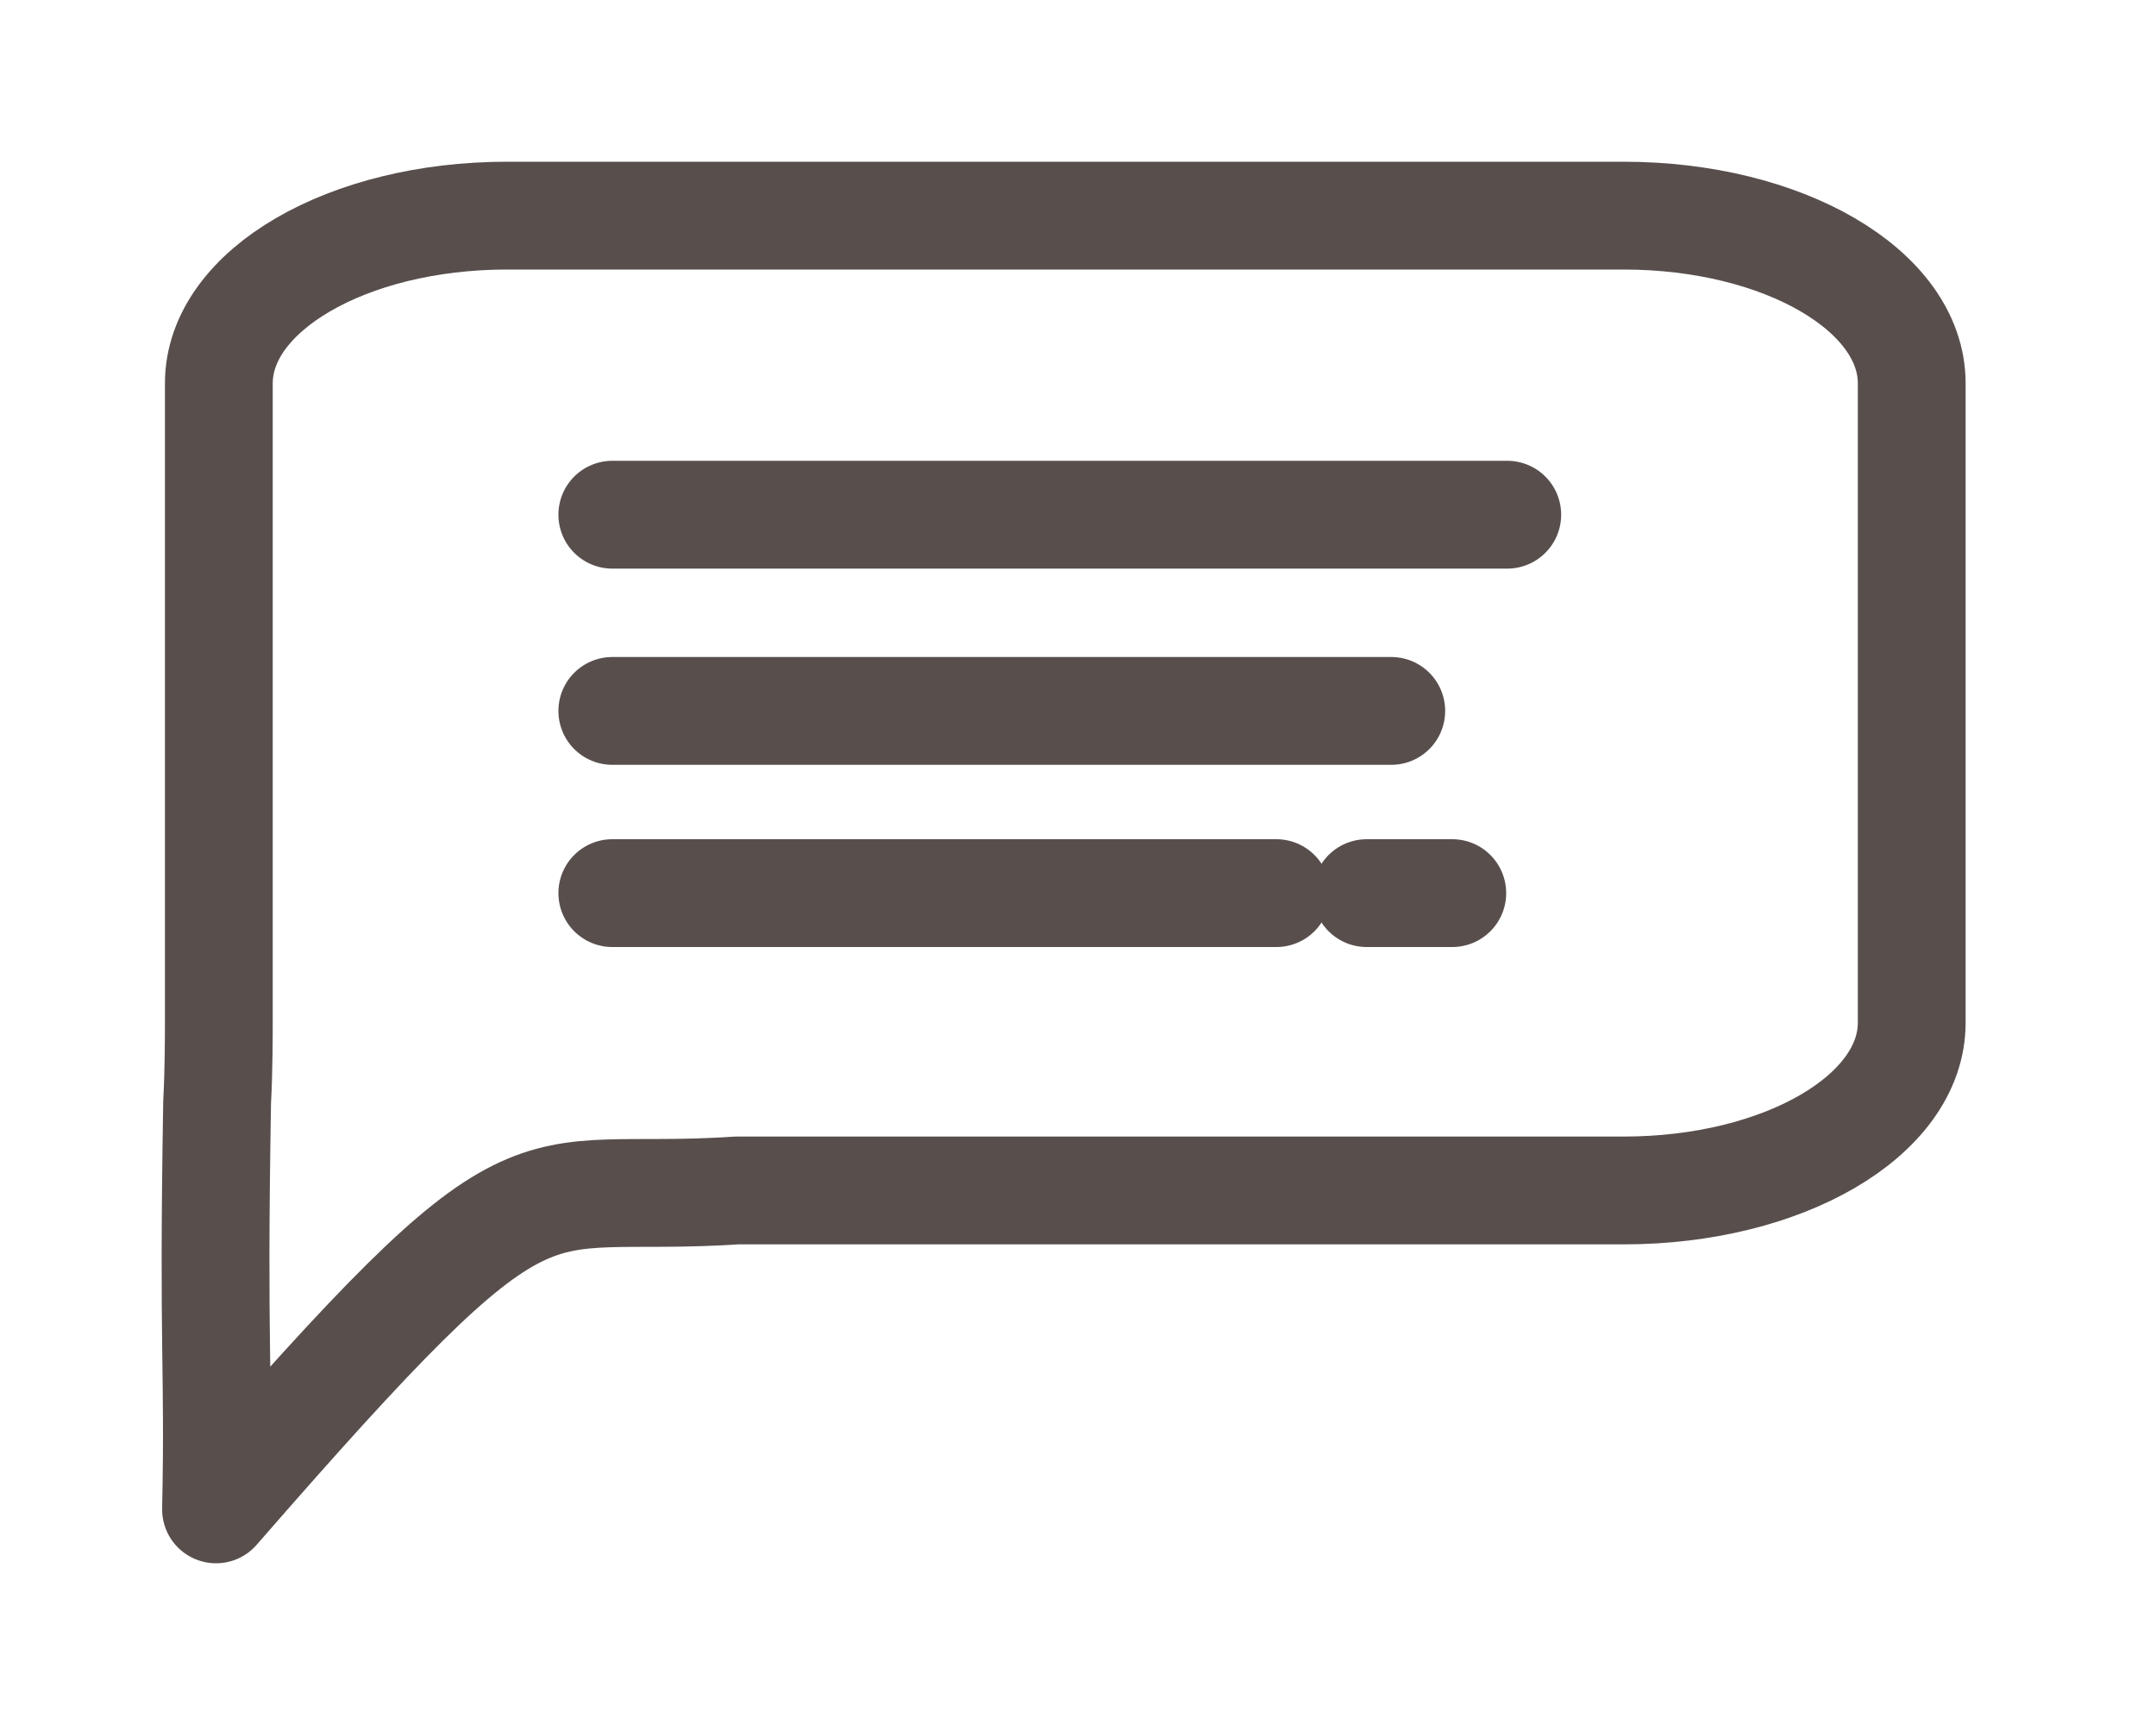 <svg width="10" height="8" viewBox="0 0 10 8" fill="none" xmlns="http://www.w3.org/2000/svg">
<path d="M2.352 1C1.612 1 1.015 1.347 1.015 1.778V4.647V4.743C1.015 4.792 1.015 4.965 1.007 5.112C0.987 6.298 1.016 6.321 1.002 7C2.528 5.248 2.392 5.589 3.417 5.521H7.53C8.271 5.521 8.867 5.174 8.867 4.743V1.778C8.867 1.347 8.271 1 7.53 1H2.352Z" stroke="#584F4D" stroke-width="0.5" stroke-linecap="round" stroke-linejoin="round"/>
<path d="M2.84 2.387H6.991H2.84Z" fill="#008080"/>
<path d="M2.84 2.387H6.991" stroke="#584F4D" stroke-width="0.5" stroke-linecap="round" stroke-linejoin="round"/>
<path d="M2.84 3.297H6.453H2.84Z" fill="#008080"/>
<path d="M2.84 3.297H6.453" stroke="#584F4D" stroke-width="0.5" stroke-linecap="round" stroke-linejoin="round"/>
<path d="M2.84 4.142H5.92H2.84Z" fill="#008080"/>
<path d="M2.84 4.142H5.92" stroke="#584F4D" stroke-width="0.5" stroke-linecap="round" stroke-linejoin="round"/>
<path d="M6.339 4.142H6.736H6.339Z" fill="#008080"/>
<path d="M6.339 4.142H6.736" stroke="#584F4D" stroke-width="0.5" stroke-linecap="round" stroke-linejoin="round"/>
</svg>
